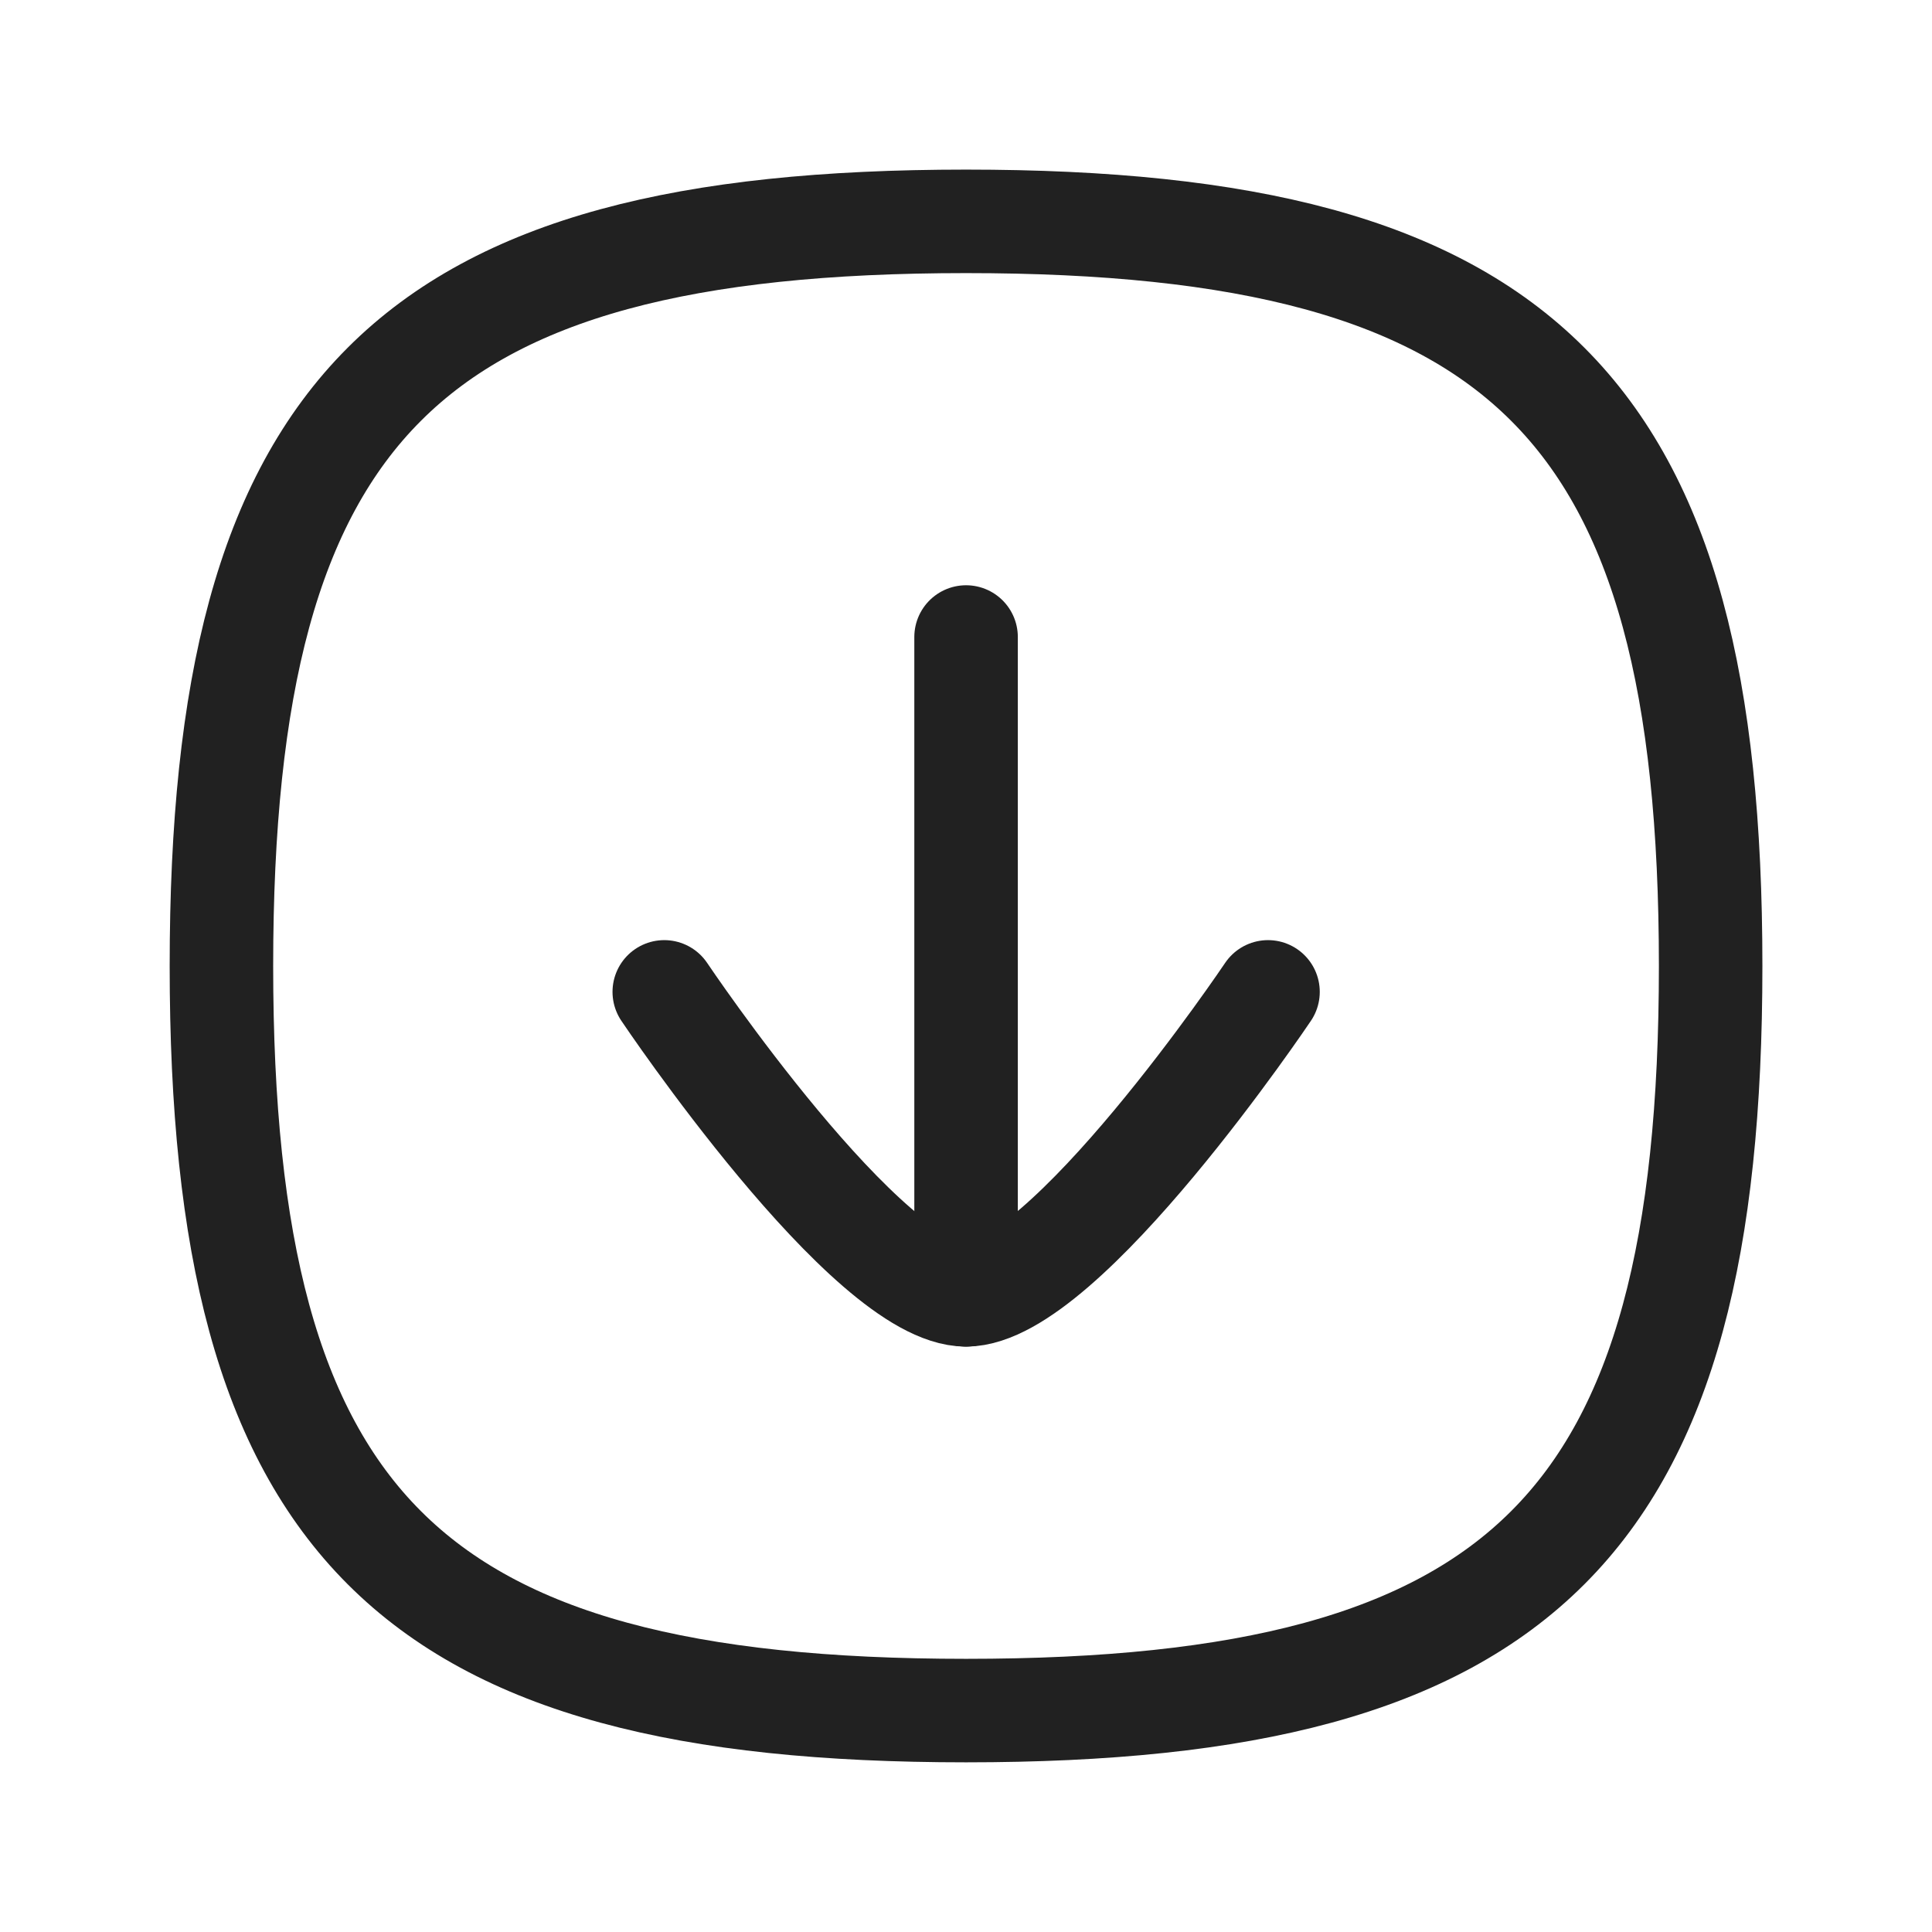 <svg width="28" height="28" viewBox="0 0 28 28" fill="none" xmlns="http://www.w3.org/2000/svg">
<path d="M14.001 18.766V9.232" stroke="#212121" stroke-width="1.5" stroke-linecap="round" stroke-linejoin="round"/>
<path d="M18.377 14.375C18.377 14.375 15.428 18.766 14 18.766C12.572 18.766 9.627 14.375 9.627 14.375" stroke="#212121" stroke-width="1.5" stroke-linecap="round" stroke-linejoin="round"/>
<path fill-rule="evenodd" clip-rule="evenodd" d="M3.209 14C3.209 22.093 5.907 24.791 14.001 24.791C22.094 24.791 24.792 22.093 24.792 14C24.792 5.907 22.094 3.208 14.001 3.208C5.907 3.208 3.209 5.907 3.209 14Z" stroke="#212121" stroke-width="1.5" stroke-linecap="round" stroke-linejoin="round"/>
</svg>
